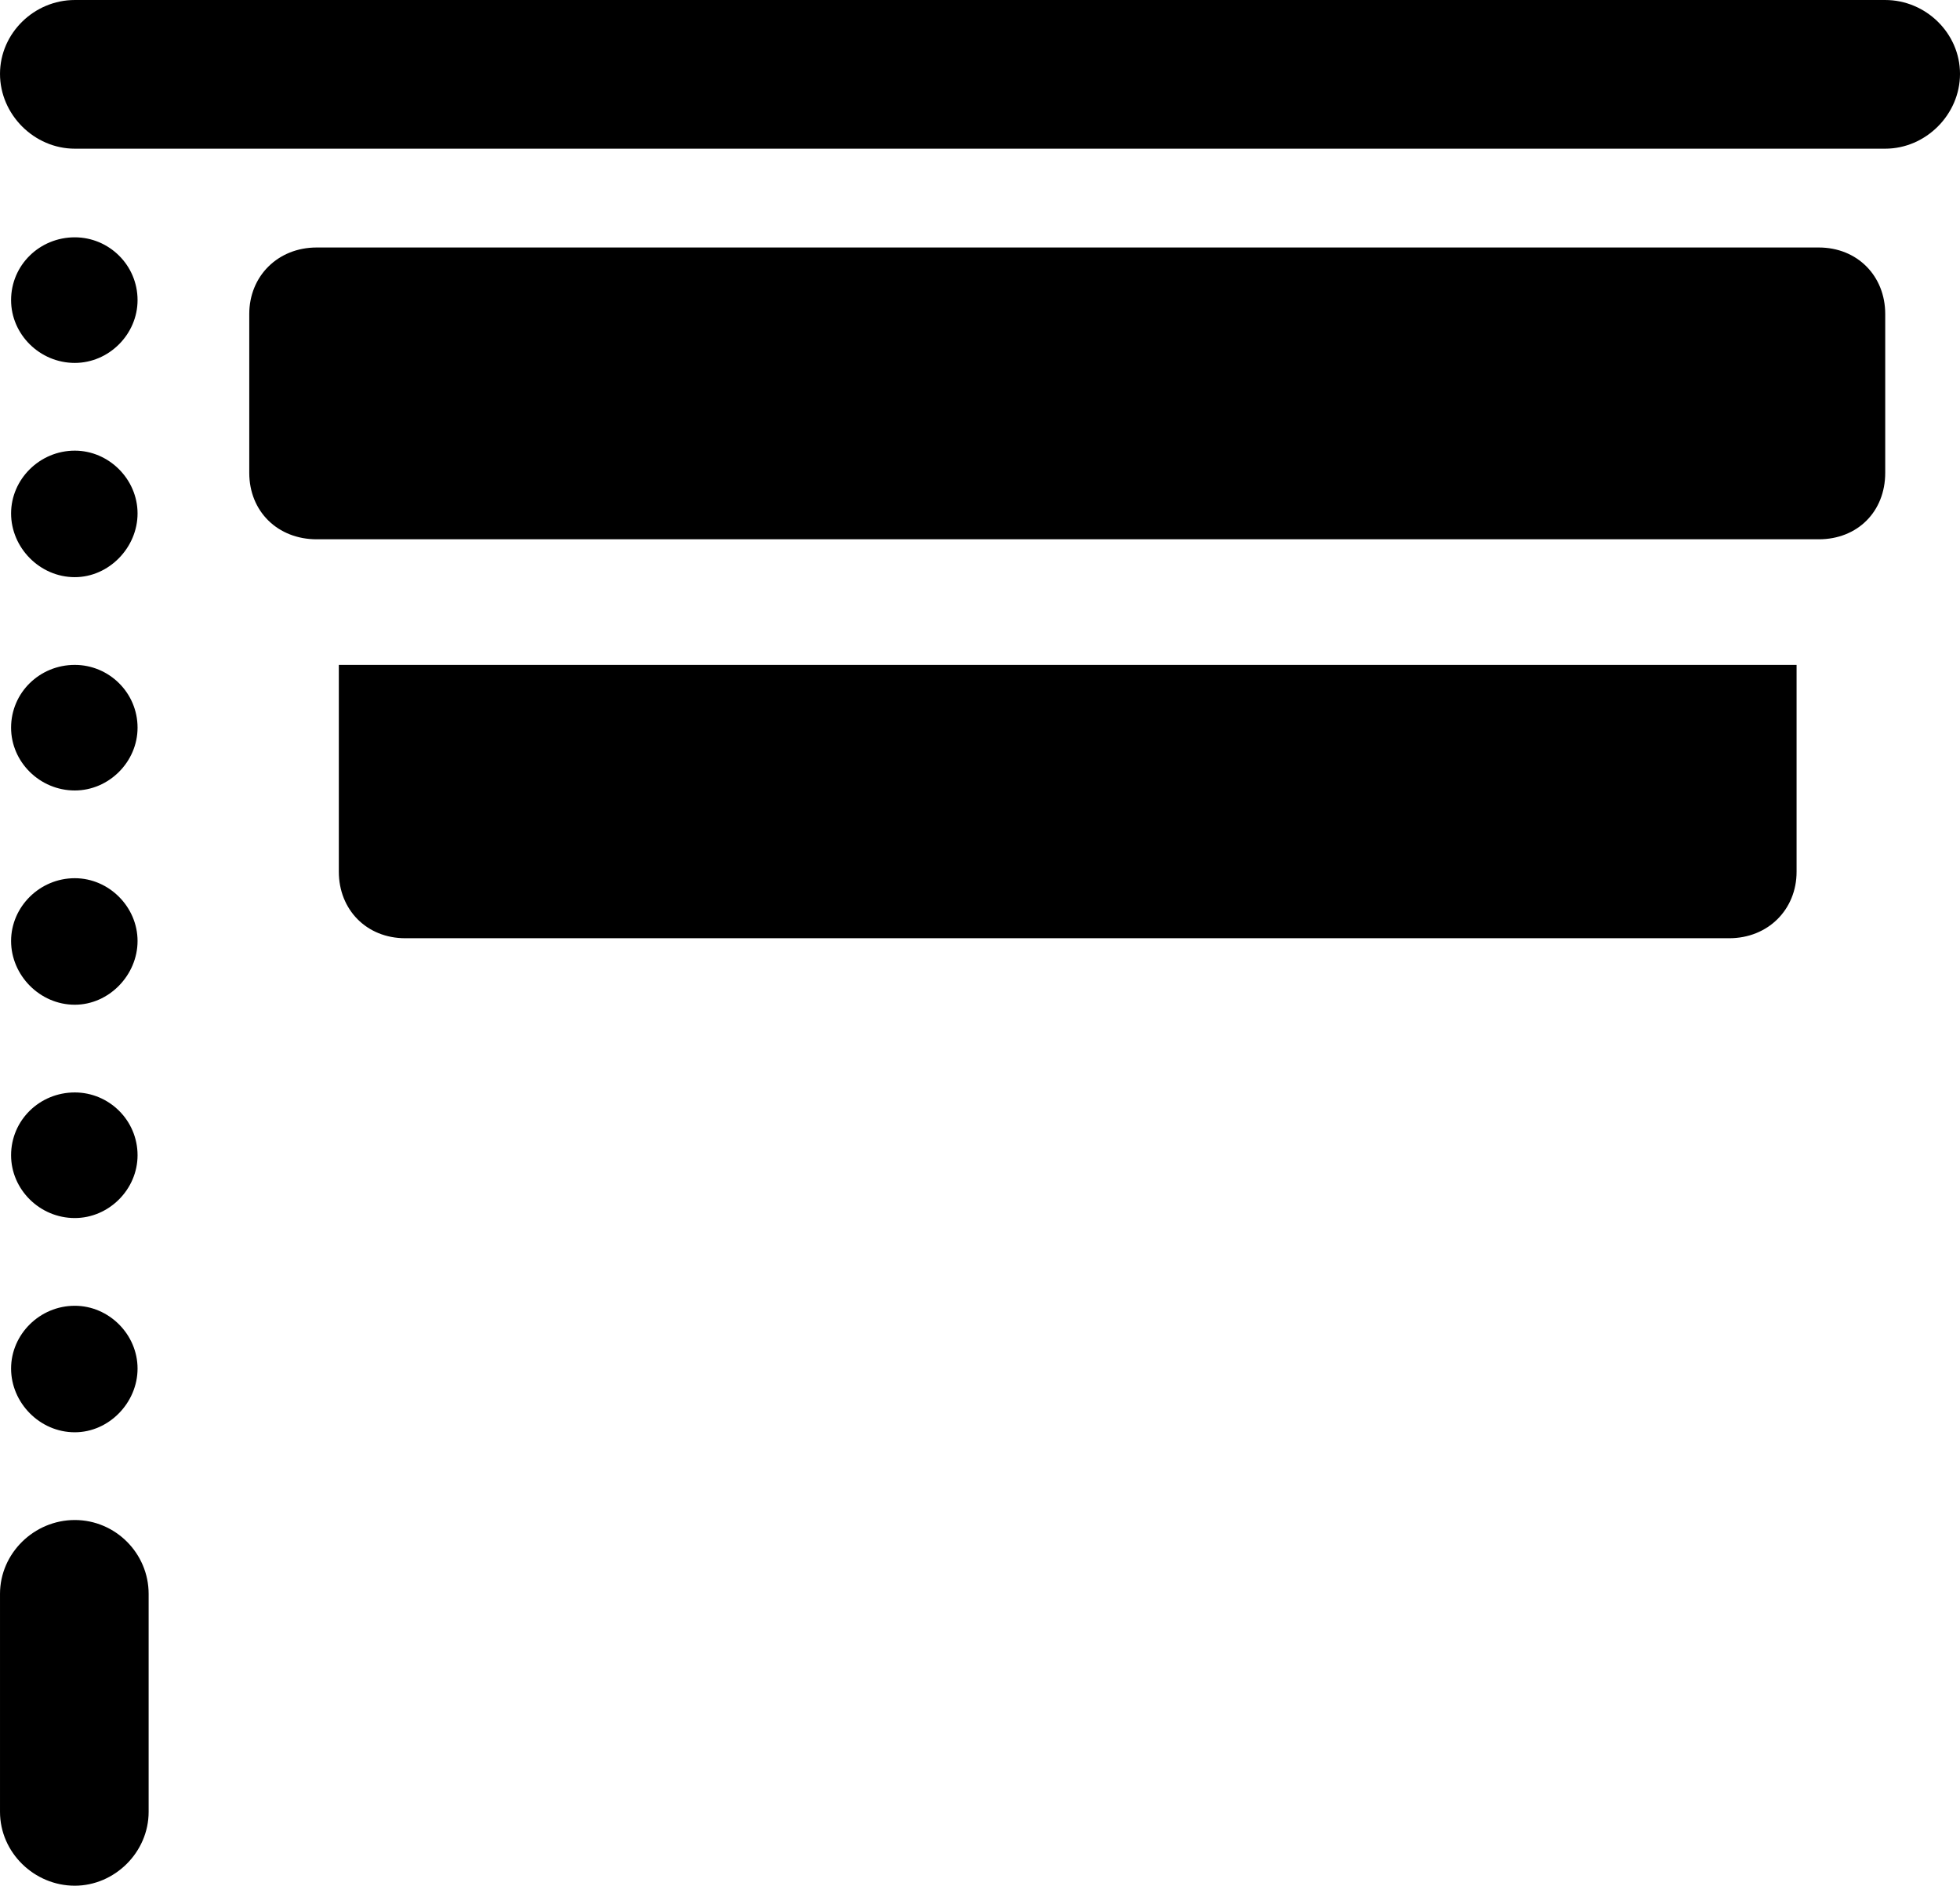 <?xml version="1.0" encoding="UTF-8" standalone="no"?>
<svg xmlns="http://www.w3.org/2000/svg"
     width="1036.621" height="997.07"
     viewBox="0 0 1036.621 997.07"
     fill="currentColor">
  <path d="M0.003 39.064C0.003 60.544 18.063 78.614 39.553 78.614H997.073C1018.553 78.614 1036.623 60.544 1036.623 39.064C1036.623 17.574 1018.553 0.004 997.073 0.004H39.553C18.063 0.004 0.003 17.574 0.003 39.064ZM39.553 191.894C57.613 191.894 72.753 176.754 72.753 158.694C72.753 140.134 57.613 125.484 39.553 125.484C20.993 125.484 5.863 140.134 5.863 158.694C5.863 176.754 20.993 191.894 39.553 191.894ZM167.483 285.154H961.913C982.423 285.154 997.073 270.504 997.073 250.004V166.014C997.073 145.994 982.423 130.864 961.913 130.864H167.483C146.973 130.864 131.833 145.994 131.833 166.014V250.004C131.833 270.504 146.973 285.154 167.483 285.154ZM39.553 305.174C57.613 305.174 72.753 289.554 72.753 271.484C72.753 253.414 57.613 238.284 39.553 238.284C20.993 238.284 5.863 253.414 5.863 271.484C5.863 289.554 20.993 305.174 39.553 305.174ZM39.553 417.964C57.613 417.964 72.753 402.834 72.753 384.764C72.753 366.214 57.613 351.564 39.553 351.564C20.993 351.564 5.863 366.214 5.863 384.764C5.863 402.834 20.993 417.964 39.553 417.964ZM214.353 496.094H914.553C935.063 496.094 950.193 480.954 950.193 460.934V351.564H179.203V460.934C179.203 480.954 193.843 496.094 214.353 496.094ZM39.553 531.254C57.613 531.254 72.753 515.624 72.753 497.554C72.753 479.494 57.613 464.354 39.553 464.354C20.993 464.354 5.863 479.494 5.863 497.554C5.863 515.624 20.993 531.254 39.553 531.254ZM39.553 644.044C57.613 644.044 72.753 628.904 72.753 610.844C72.753 592.284 57.613 577.634 39.553 577.634C20.993 577.634 5.863 592.284 5.863 610.844C5.863 628.904 20.993 644.044 39.553 644.044ZM39.553 757.324C57.613 757.324 72.753 741.694 72.753 723.634C72.753 705.564 57.613 690.434 39.553 690.434C20.993 690.434 5.863 705.564 5.863 723.634C5.863 741.694 20.993 757.324 39.553 757.324ZM39.553 997.074C60.543 997.074 78.613 979.494 78.613 958.004V842.774C78.613 821.284 61.033 803.714 39.553 803.714C18.063 803.714 0.003 821.284 0.003 842.774V958.004C0.003 979.494 18.063 997.074 39.553 997.074Z"/>
</svg>